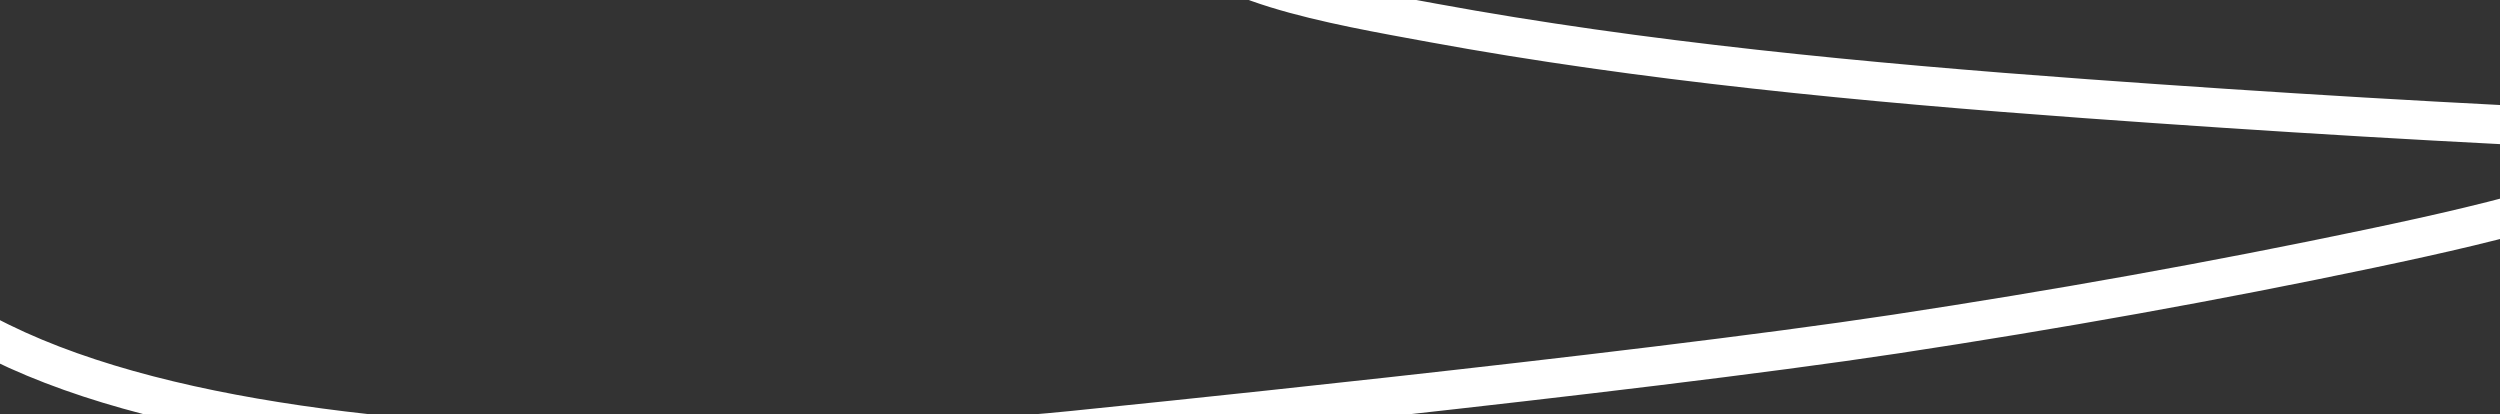 <svg width="1920" height="318" fill="none" xmlns="http://www.w3.org/2000/svg"><rect width="100%" height="100%" fill="#333333" stroke="none"/><path d="M3963-204c-6.94 35.698-27.09 69.174-71.46 98.973-45.67 30.67-107.27 55.972-172.05 77.516-67.33 22.389-140.58 39.859-216.82 54.716-126.22 24.599-256.81 44.363-390.74 57.4-211.83 20.616-432.81 26.618-648.75 26.285-287.98-.444-577.21-14.46-861.55-35.137-169.77-12.346-340.97-28.705-501.37-58.203-73.97-13.604-183.455-31.79-192.144-75.236-4.66-23.303 22.155-39.496 60.412-52.705 60.082-20.745 134.442-33.492 207.352-39.831 151.72-13.191 311.04-9.549 462.77 1.609 151.71 11.157 315.75 27.982 435.94 75.772 70.7 28.109 116.03 69.523 106.48 113.457-11.56 53.138-121.86 88.375-210.94 113.86-53.32 15.254-92.88 24.456-150.67 36.612-118.05 24.831-240.52 46.768-363.62 65.445-204.19 30.98-624.208 73.224-624.208 73.224S246.38 394.685-12 256.533" stroke="#fff" stroke-width="30" stroke-linecap="round"/></svg>